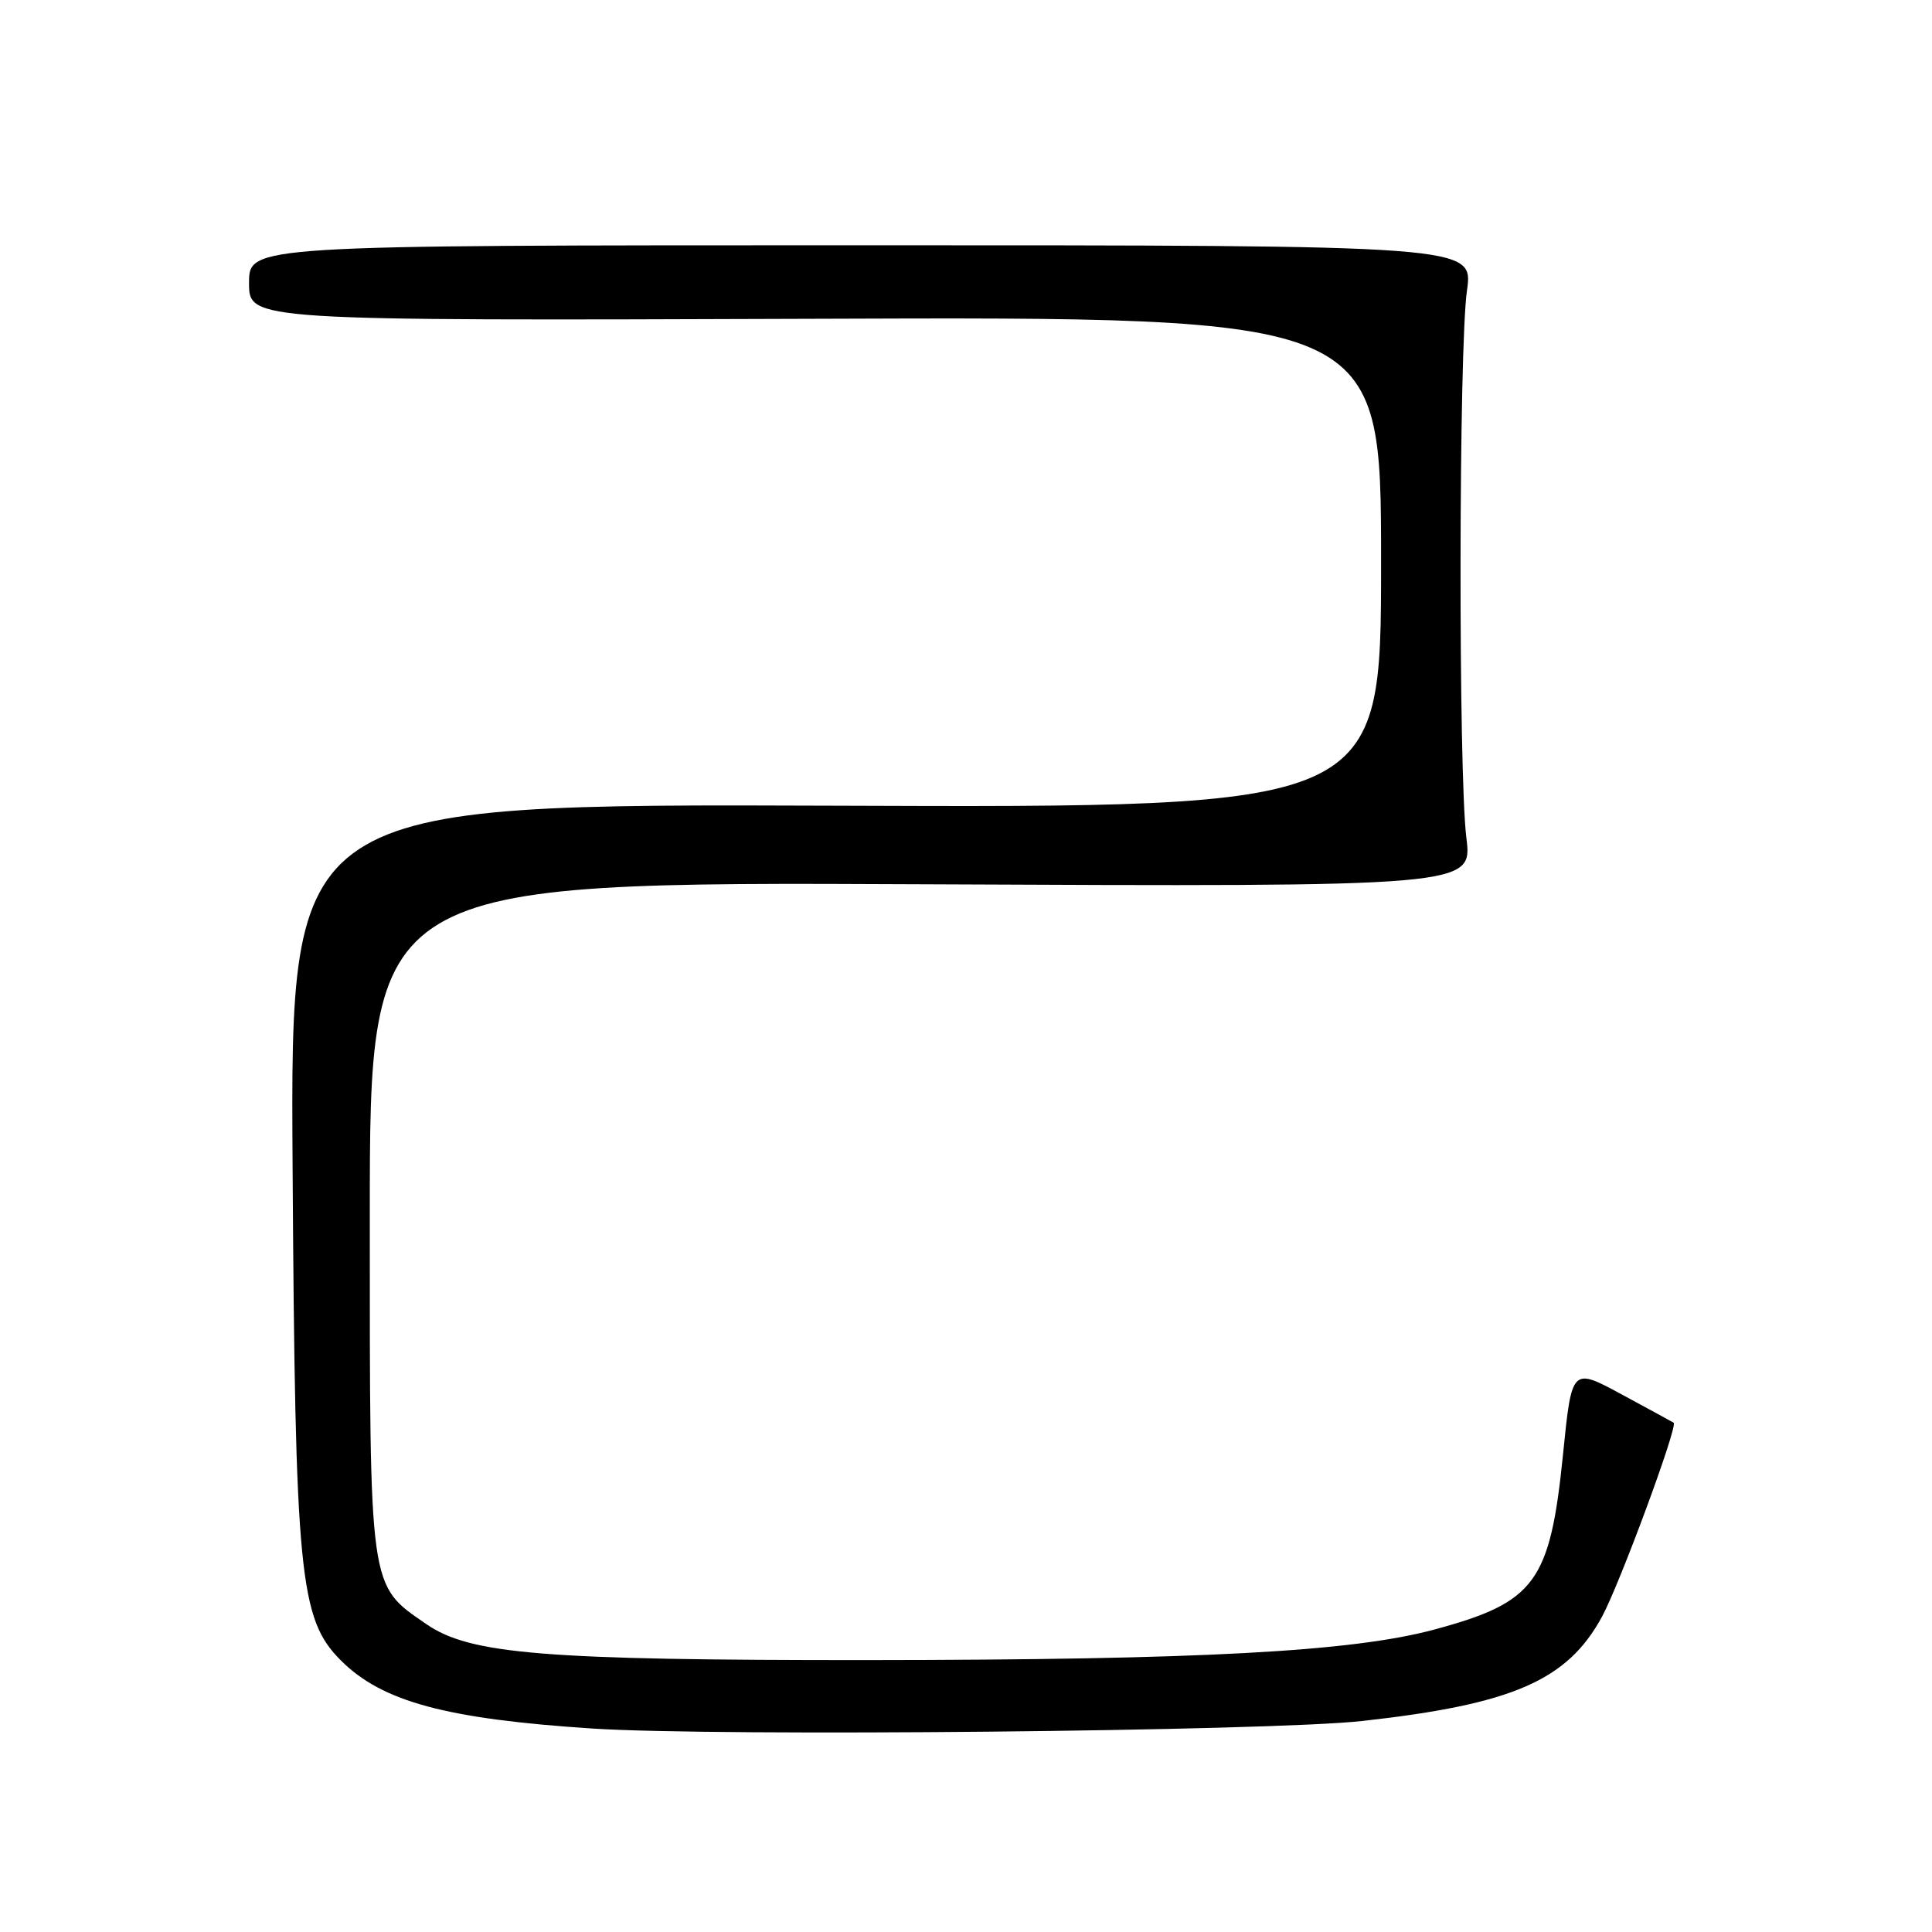 <?xml version="1.0" encoding="UTF-8" standalone="no"?>
<!DOCTYPE svg PUBLIC "-//W3C//DTD SVG 1.1//EN" "http://www.w3.org/Graphics/SVG/1.1/DTD/svg11.dtd" >
<svg xmlns="http://www.w3.org/2000/svg" xmlns:xlink="http://www.w3.org/1999/xlink" version="1.1" viewBox="0 0 256 256">
 <g >
 <path fill="currentColor"
d=" M 180.50 228.04 C 200.44 225.83 207.69 222.67 212.28 214.21 C 214.64 209.84 222.37 188.93 221.77 188.52 C 221.62 188.42 218.52 186.73 214.89 184.77 C 208.27 181.19 208.27 181.19 207.11 192.70 C 205.39 209.67 203.45 212.31 190.07 215.92 C 179.17 218.86 159.10 219.94 115.00 219.97 C 72.02 219.99 62.29 219.20 56.50 215.21 C 48.85 209.93 49.00 211.07 49.00 161.17 C 49.00 116.84 49.00 116.84 122.05 117.17 C 195.11 117.50 195.11 117.50 194.30 111.00 C 193.23 102.34 193.29 46.10 194.38 38.50 C 195.23 32.50 195.23 32.50 114.12 32.50 C 33.00 32.50 33.00 32.50 33.00 37.50 C 33.00 42.50 33.00 42.50 108.00 42.24 C 183.00 41.97 183.00 41.97 183.00 74.50 C 183.00 107.03 183.00 107.03 110.74 106.76 C 38.47 106.50 38.47 106.50 38.77 154.50 C 39.11 208.79 39.67 214.52 45.17 220.02 C 50.63 225.48 59.11 227.77 78.50 229.04 C 94.95 230.12 168.21 229.40 180.50 228.04 Z "/>
</g>
</svg>